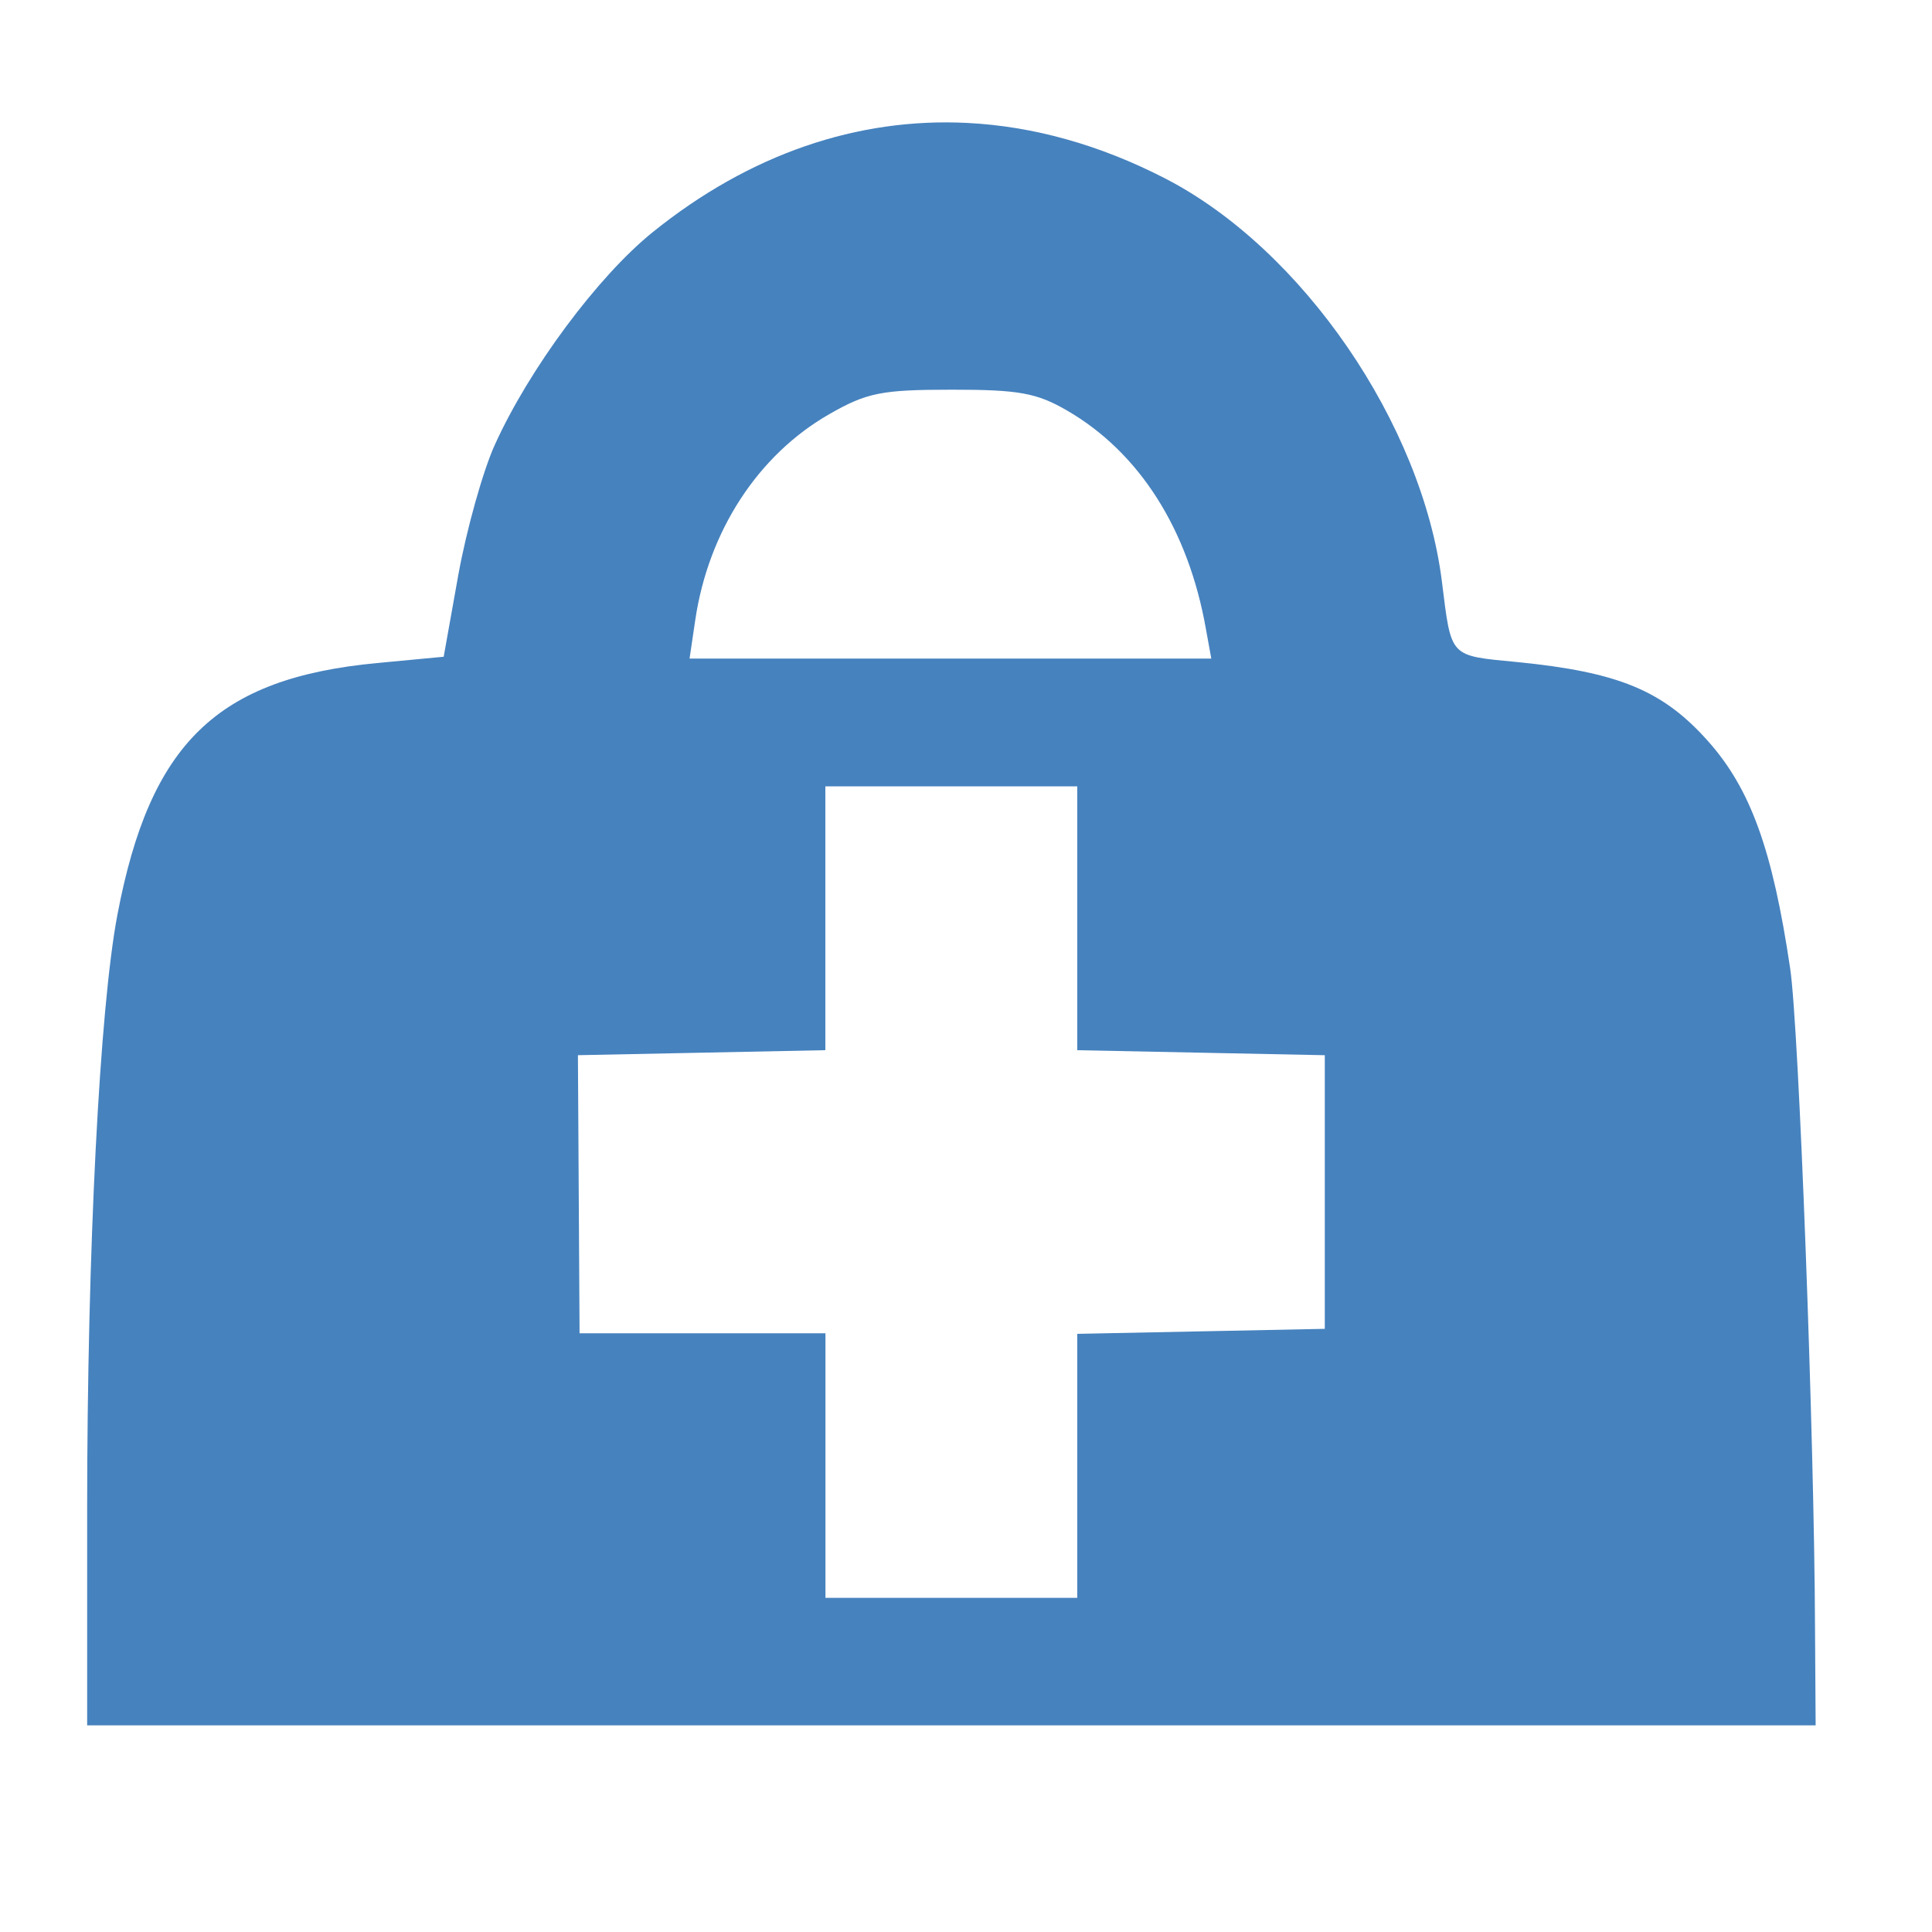 <?xml version="1.0" encoding="UTF-8" standalone="no"?>
<!-- Created with Inkscape (http://www.inkscape.org/) -->

<svg
   xmlns:dc="http://purl.org/dc/elements/1.1/"
   xmlns:cc="http://creativecommons.org/ns#"
   xmlns:rdf="http://www.w3.org/1999/02/22-rdf-syntax-ns#"
   xmlns:svg="http://www.w3.org/2000/svg"
   xmlns="http://www.w3.org/2000/svg"
   xmlns:sodipodi="http://sodipodi.sourceforge.net/DTD/sodipodi-0.dtd"
   xmlns:inkscape="http://www.inkscape.org/namespaces/inkscape"
   width="1000"
   height="1000"
   id="svg13931"
   version="1.1"
   inkscape:version="0.91 r13725"
   viewBox="0 0 1000 1000"
   sodipodi:docname="health_doctor.svg">
  <defs
     id="defs13933" />
  <sodipodi:namedview
     id="base"
     pagecolor="#ffffff"
     bordercolor="#666666"
     borderopacity="1.0"
     inkscape:pageopacity="0.0"
     inkscape:pageshadow="2"
     inkscape:zoom="0.5"
     inkscape:cx="349.17333"
     inkscape:cy="441.7418"
     inkscape:current-layer="layer1"
     showgrid="true"
     inkscape:grid-bbox="true"
     inkscape:document-units="px"
     inkscape:window-width="1280"
     inkscape:window-height="1002"
     inkscape:window-x="1912"
     inkscape:window-y="-8"
     inkscape:window-maximized="1" />
  <g
     id="layer1"
     inkscape:label="Layer 1"
     inkscape:groupmode="layer"
     transform="translate(0,968)">
    <path
       inkscape:connector-curvature="0"
       d="m 500.638,-904.375 c -56.892,-2.852 -112.682,16.133 -162.765,56.521 -28.54,23.01 -64.117,70.975 -81.848,110.289 -6.103,13.524 -14.549,43.708 -18.778,67.014 l -7.593,42.481 -34.497,3.26 c -82.823,7.855 -117.514,41.448 -134.393,130.339 -9.207,48.501 -15.617,173.956 -15.651,307.496 l 0,112.03 447.334,0 447.331,0 -0.328,-50.733 c -0.328,-97.413 -8.316,-310.583 -12.852,-341.004 -9.138,-61.619 -20.53,-93.029 -42.558,-117.744 -23.288,-26.159 -46.288,-35.704 -98.764,-40.891 -35.393,-3.447 -33.978,-1.889 -38.956,-41.756 -10.262,-81.628 -72.194,-171.926 -143.117,-208.498 -33.989,-17.533 -68.492,-27.094 -102.627,-28.801 z m -7.992,138.079 c 34.678,-0.036 44.02,1.705 59.671,10.786 37.473,21.713 62.787,61.608 71.857,113.038 l 2.796,15.344 -135.123,0 -134.928,0 2.932,-19.828 c 6.785,-46.019 32.43,-85.519 69.392,-106.675 19.47,-11.153 27.053,-12.664 63.401,-12.664 z m -65.399,205.315 65.198,0 65.133,0 0,68.315 0,68.245 64.066,1.295 64.066,1.298 0,141.628 -64.066,1.298 -64.066,1.295 0,68.319 0,0 0,68.315 -65.198,0 -65.133,0 0,-68.46 0,-68.464 -65.263,0 -62.003,0 -0.85,-143.944 64.066,-1.295 64.001,-1.298 0,-68.245 0,-68.314 z"
       id="path10830"
       style="fill:#4682be;fill-opacity:1" />
  </g>
</svg>
